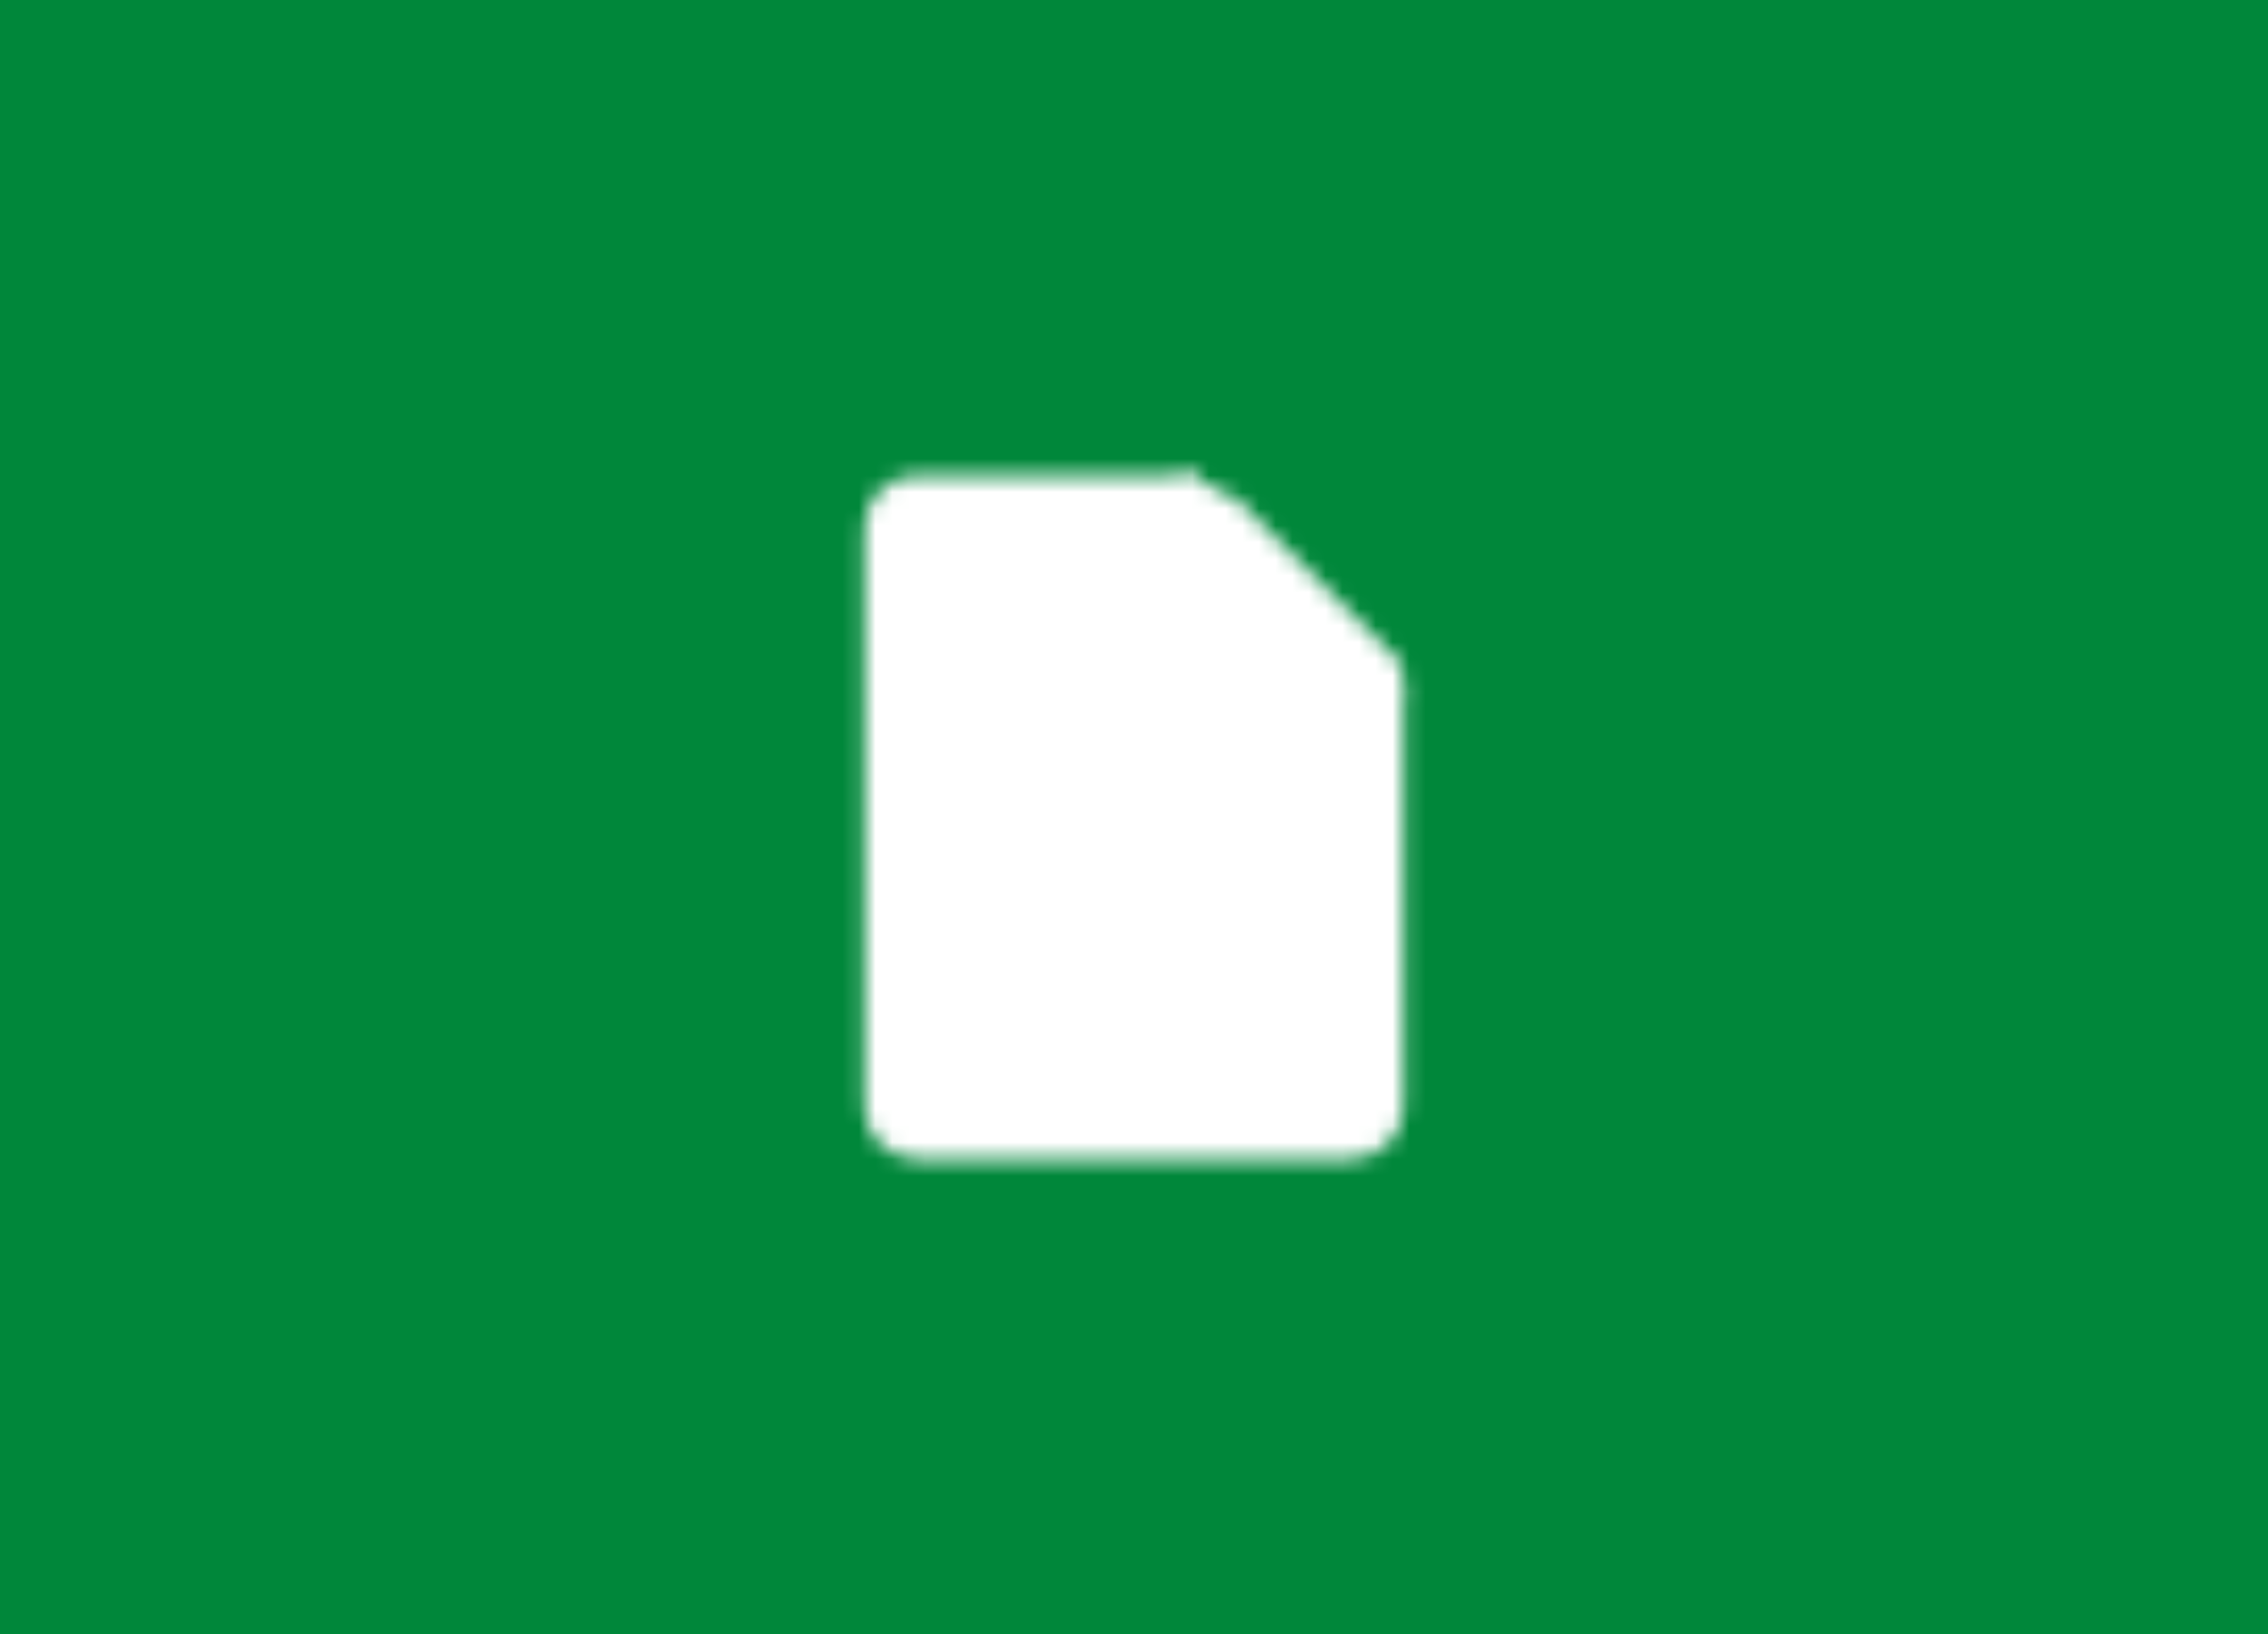 <svg width="136" height="98" viewBox="0 0 136 98" fill="none" xmlns="http://www.w3.org/2000/svg">
<rect width="136" height="98" fill="#00873A"/>
<mask id="mask0_23_9" style="mask-type:luminance" maskUnits="userSpaceOnUse" x="51" y="28" width="34" height="42">
<path d="M71.25 29.5L83.167 41.417V66.333C83.167 67.525 82.192 68.5 81 68.5H55C53.808 68.5 52.833 67.525 52.833 66.333V31.667C52.833 30.475 53.808 29.5 55 29.5H71.25Z" fill="white" stroke="white" stroke-width="2" stroke-linecap="round" stroke-linejoin="round"/>
<path d="M73.417 30.583V40.333H83.167L73.417 30.583Z" fill="black" stroke="black" stroke-width="2" stroke-linecap="round" stroke-linejoin="round"/>
<path d="M71.25 29.5L83.167 41.417" stroke="white" stroke-width="2" stroke-linecap="round" stroke-linejoin="round"/>
<path d="M65.833 44.667L72.333 51.167L76.667 46.833V62H61.5L65.833 57.667L59.333 51.167L65.833 44.667Z" fill="black"/>
</mask>
<g mask="url(#mask0_23_9)">
<path d="M94 23H42V75H94V23Z" fill="white"/>
</g>
</svg>
